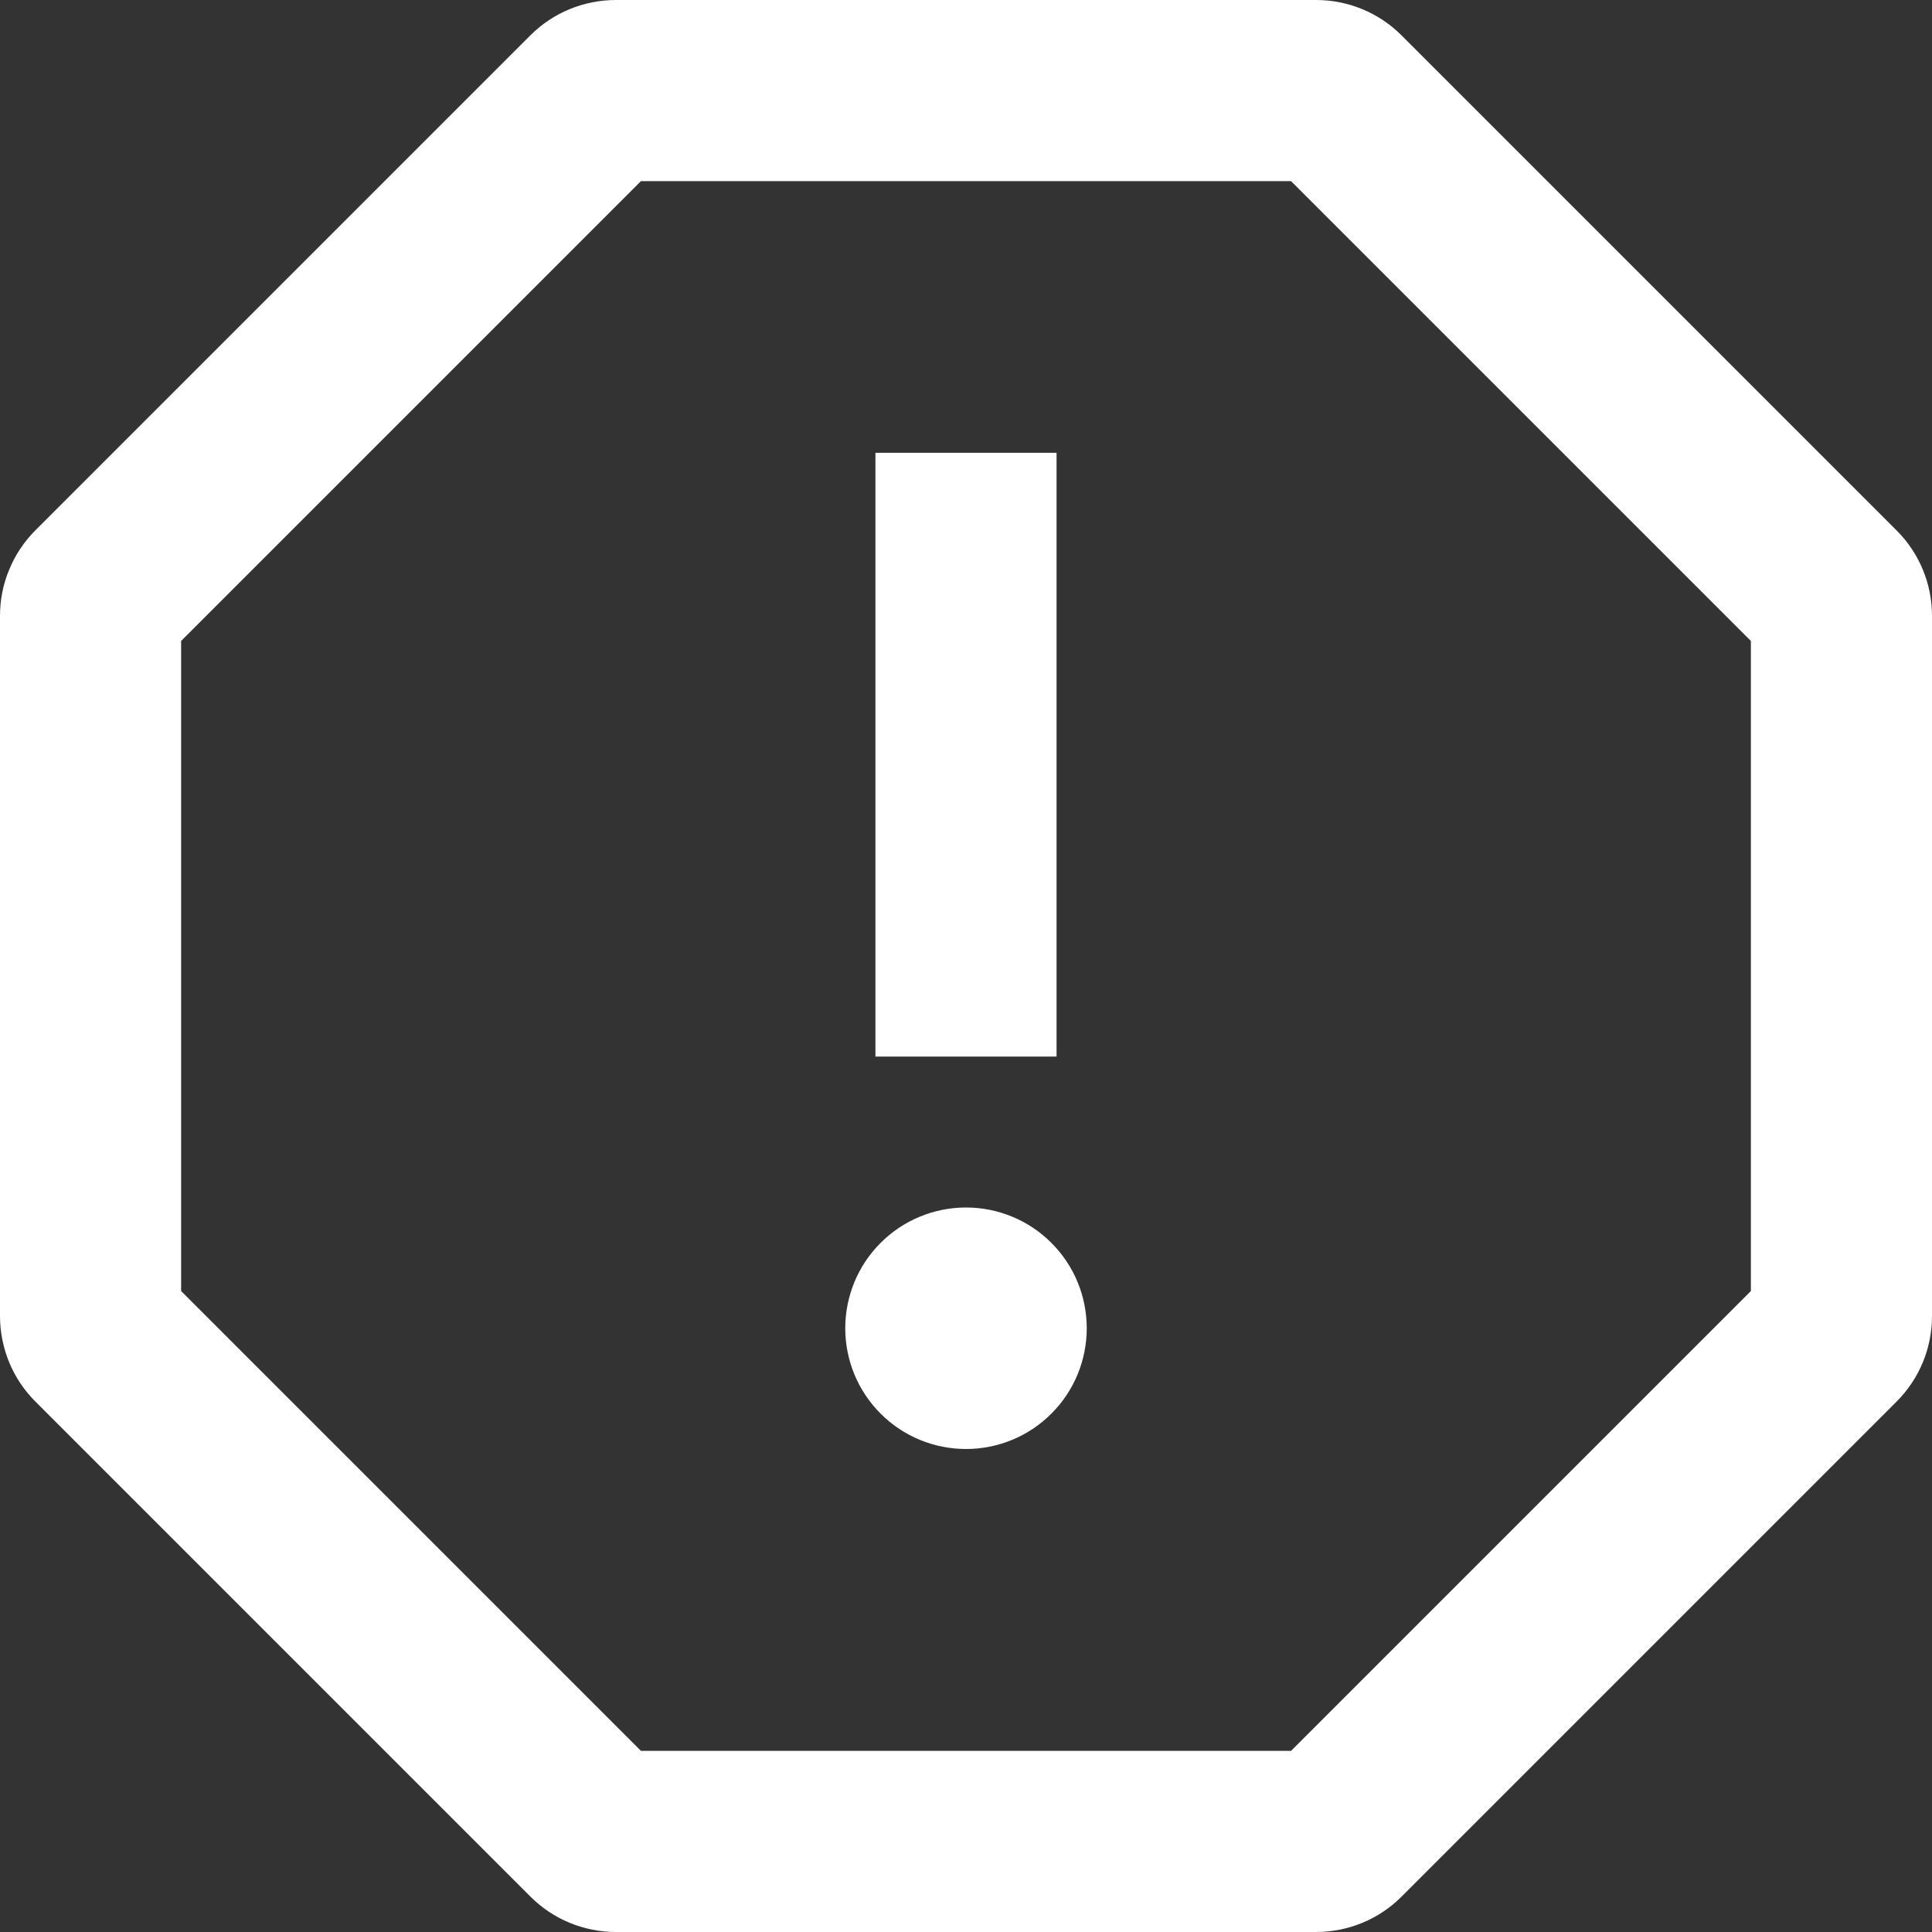 <svg width="16" height="16" viewBox="0 0 16 16" fill="none" xmlns="http://www.w3.org/2000/svg">
<rect x="0" y="0" width="16" height="16" fill="#333333" stroke="none"/>
<g clip-path="url(#clip0_5_2434)">
<path fill-rule="evenodd" clip-rule="evenodd" d="M5.308 1.5L1.5 5.308V10.692L5.308 14.5H10.692L14.5 10.692V5.308L10.692 1.5H5.308ZM5.1 3.0904e-07C4.969 -0 4.838 0.026 4.717 0.076C4.595 0.126 4.485 0.2 4.392 0.293L0.292 4.393C0.199 4.486 0.126 4.596 0.076 4.718C0.025 4.839 -0 4.97 1.59499e-06 5.101V10.899C-0 11.03 0.026 11.161 0.076 11.282C0.126 11.404 0.2 11.514 0.293 11.607L4.393 15.707C4.486 15.8 4.596 15.874 4.718 15.924C4.839 15.974 4.97 16 5.101 16H10.899C11.03 16 11.161 15.974 11.282 15.924C11.404 15.874 11.514 15.8 11.607 15.707L15.707 11.607C15.895 11.419 16 11.165 16 10.9V5.1C16 4.835 15.895 4.58 15.707 4.393L11.607 0.293C11.419 0.105 11.165 5.69464e-05 10.9 3.0904e-07H5.1ZM8.75 3.75V8.75H7.25V3.75H8.75ZM8 12C8.265 12 8.52 11.895 8.707 11.707C8.895 11.52 9 11.265 9 11C9 10.735 8.895 10.48 8.707 10.293C8.52 10.105 8.265 10 8 10C7.735 10 7.48 10.105 7.293 10.293C7.105 10.48 7 10.735 7 11C7 11.265 7.105 11.52 7.293 11.707C7.48 11.895 7.735 12 8 12Z" fill="white"/>
</g>
<defs>
<clipPath id="clip0_5_2434">
<rect width="16" height="16" fill="white"/>
</clipPath>
</defs>
</svg>
